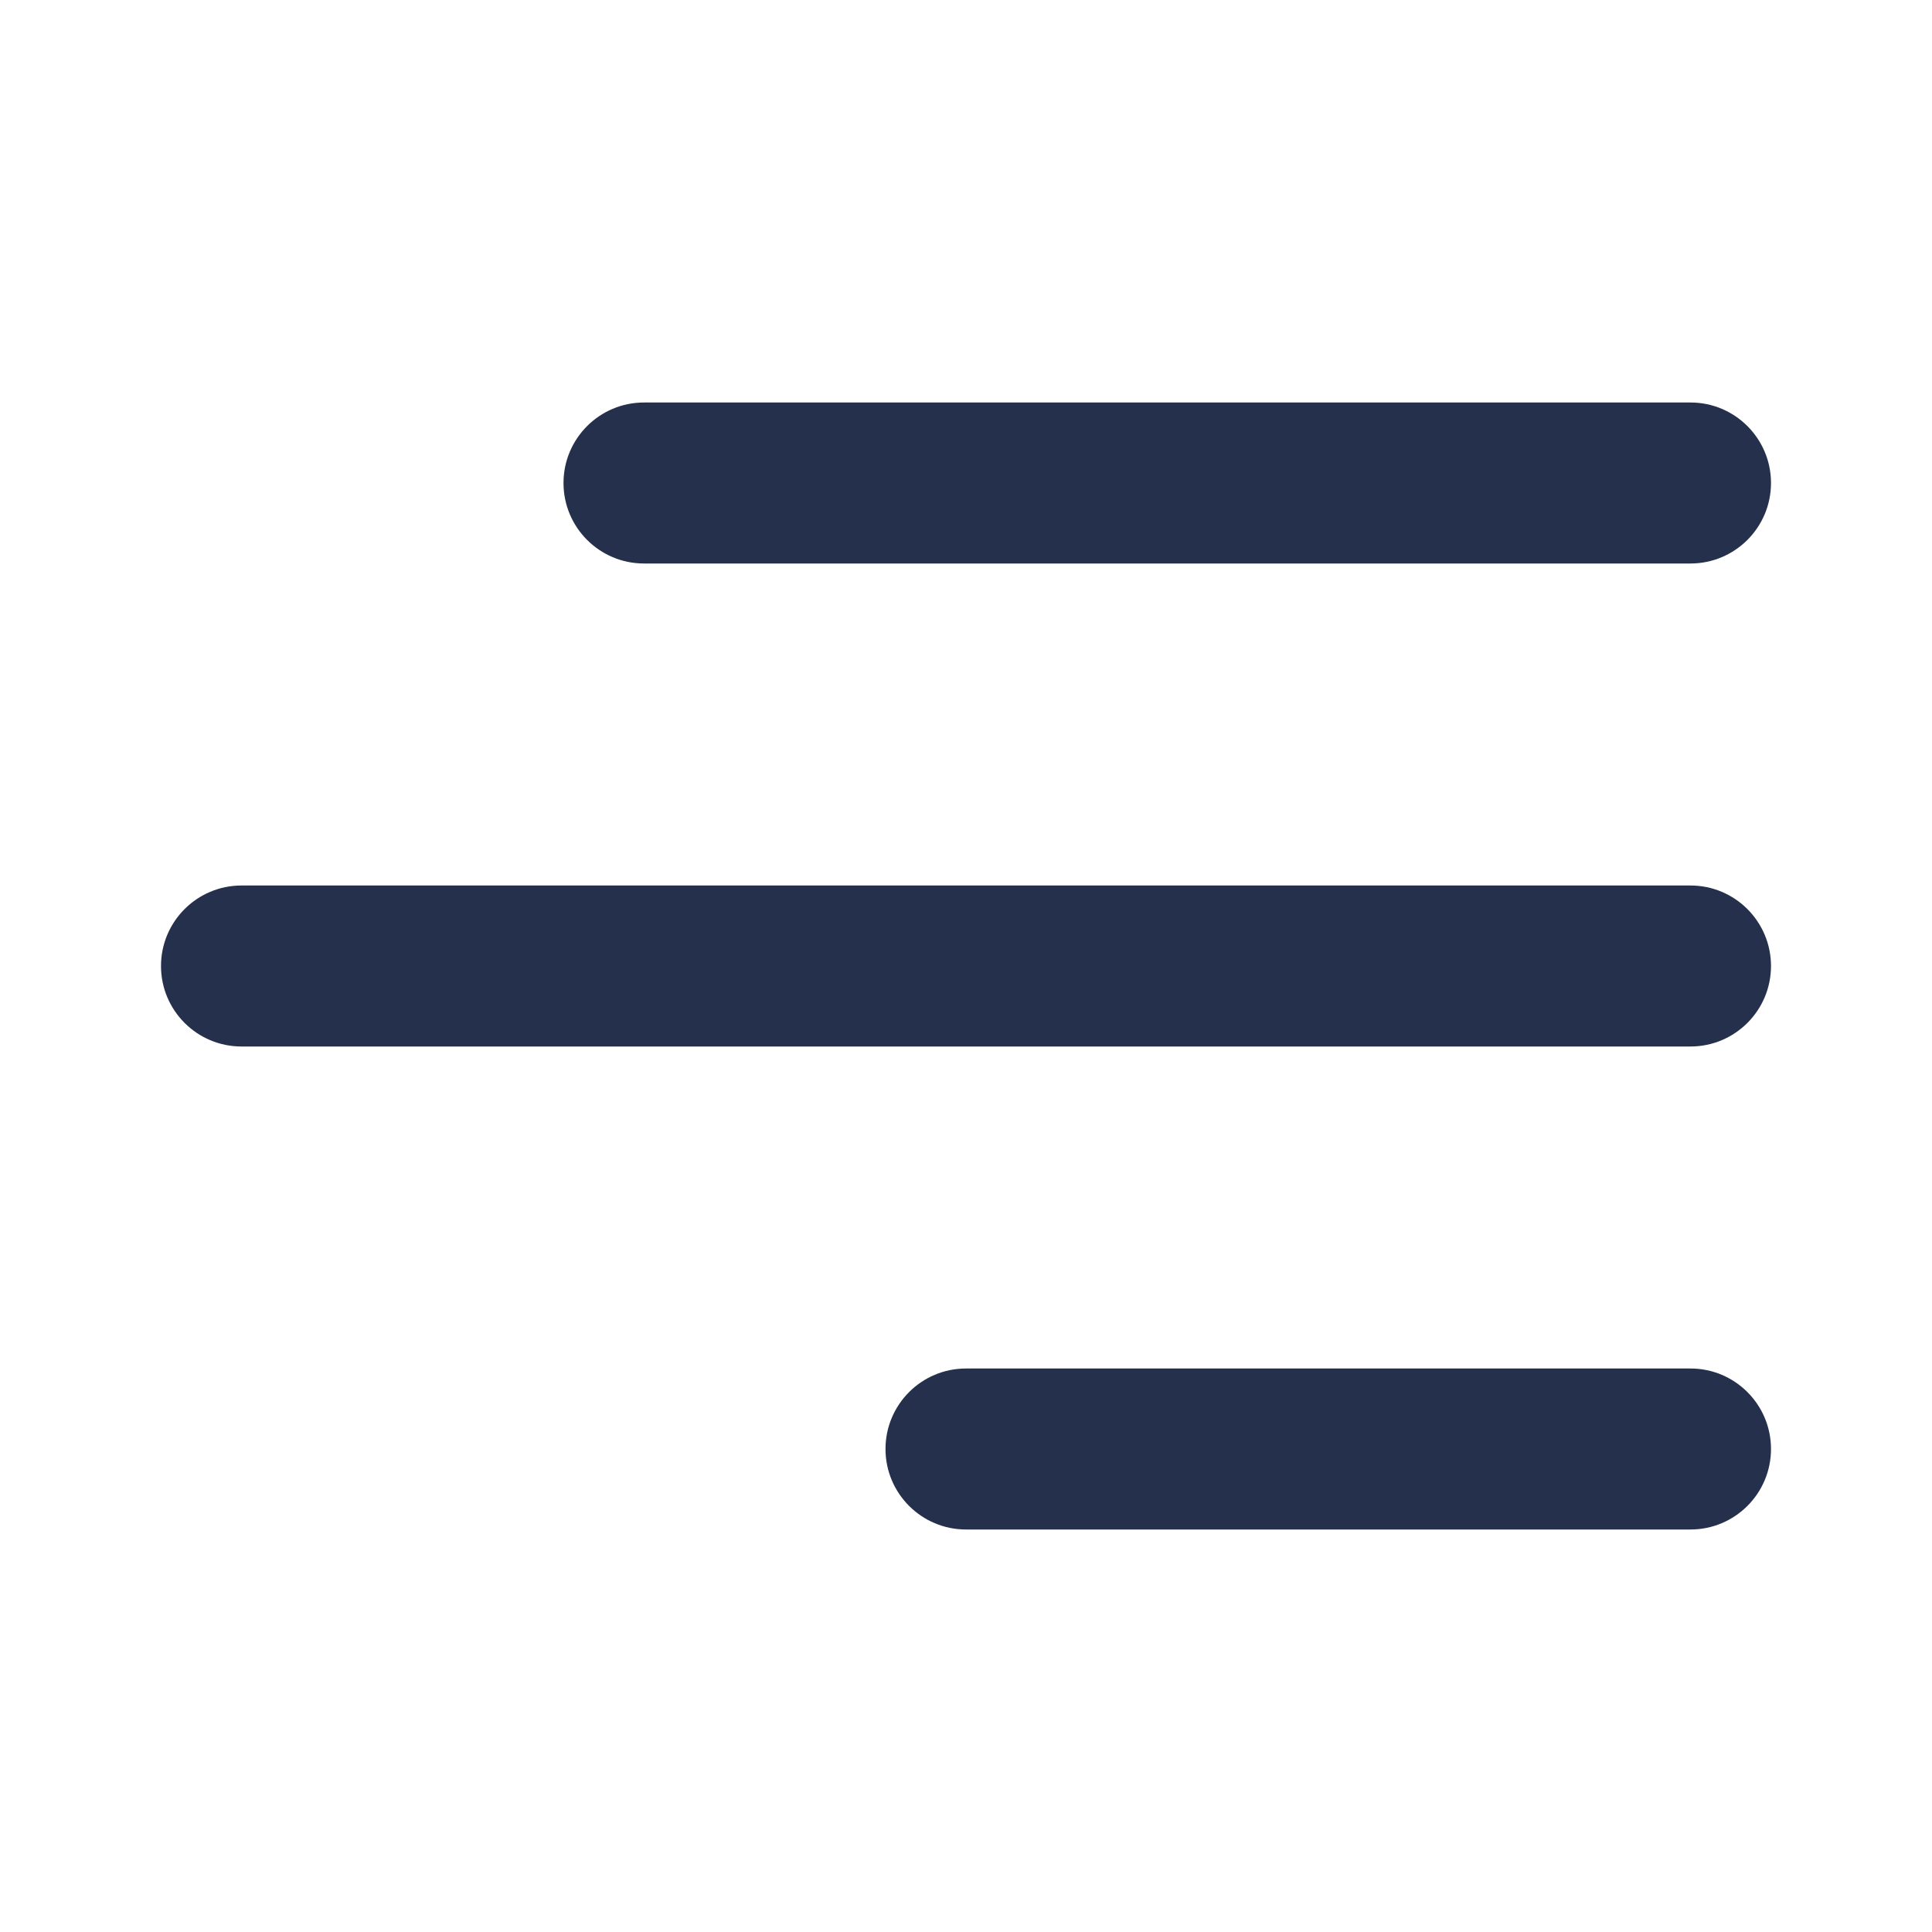 <svg width="24" height="24" viewBox="0 0 24 24" fill="none" xmlns="http://www.w3.org/2000/svg">
<g id="menu-right-alt">
<path id="menu-right-alt_2" d="M21 7H8C7.448 7 7 6.552 7 6C7 5.448 7.448 5 8 5H21C21.552 5 22 5.448 22 6C22 6.552 21.552 7 21 7ZM22 12C22 11.448 21.552 11 21 11H3C2.448 11 2 11.448 2 12C2 12.552 2.448 13 3 13H21C21.552 13 22 12.552 22 12ZM22 18C22 17.448 21.552 17 21 17H12C11.448 17 11 17.448 11 18C11 18.552 11.448 19 12 19H21C21.552 19 22 18.552 22 18Z" fill="#25314C"/>
</g>
</svg>
